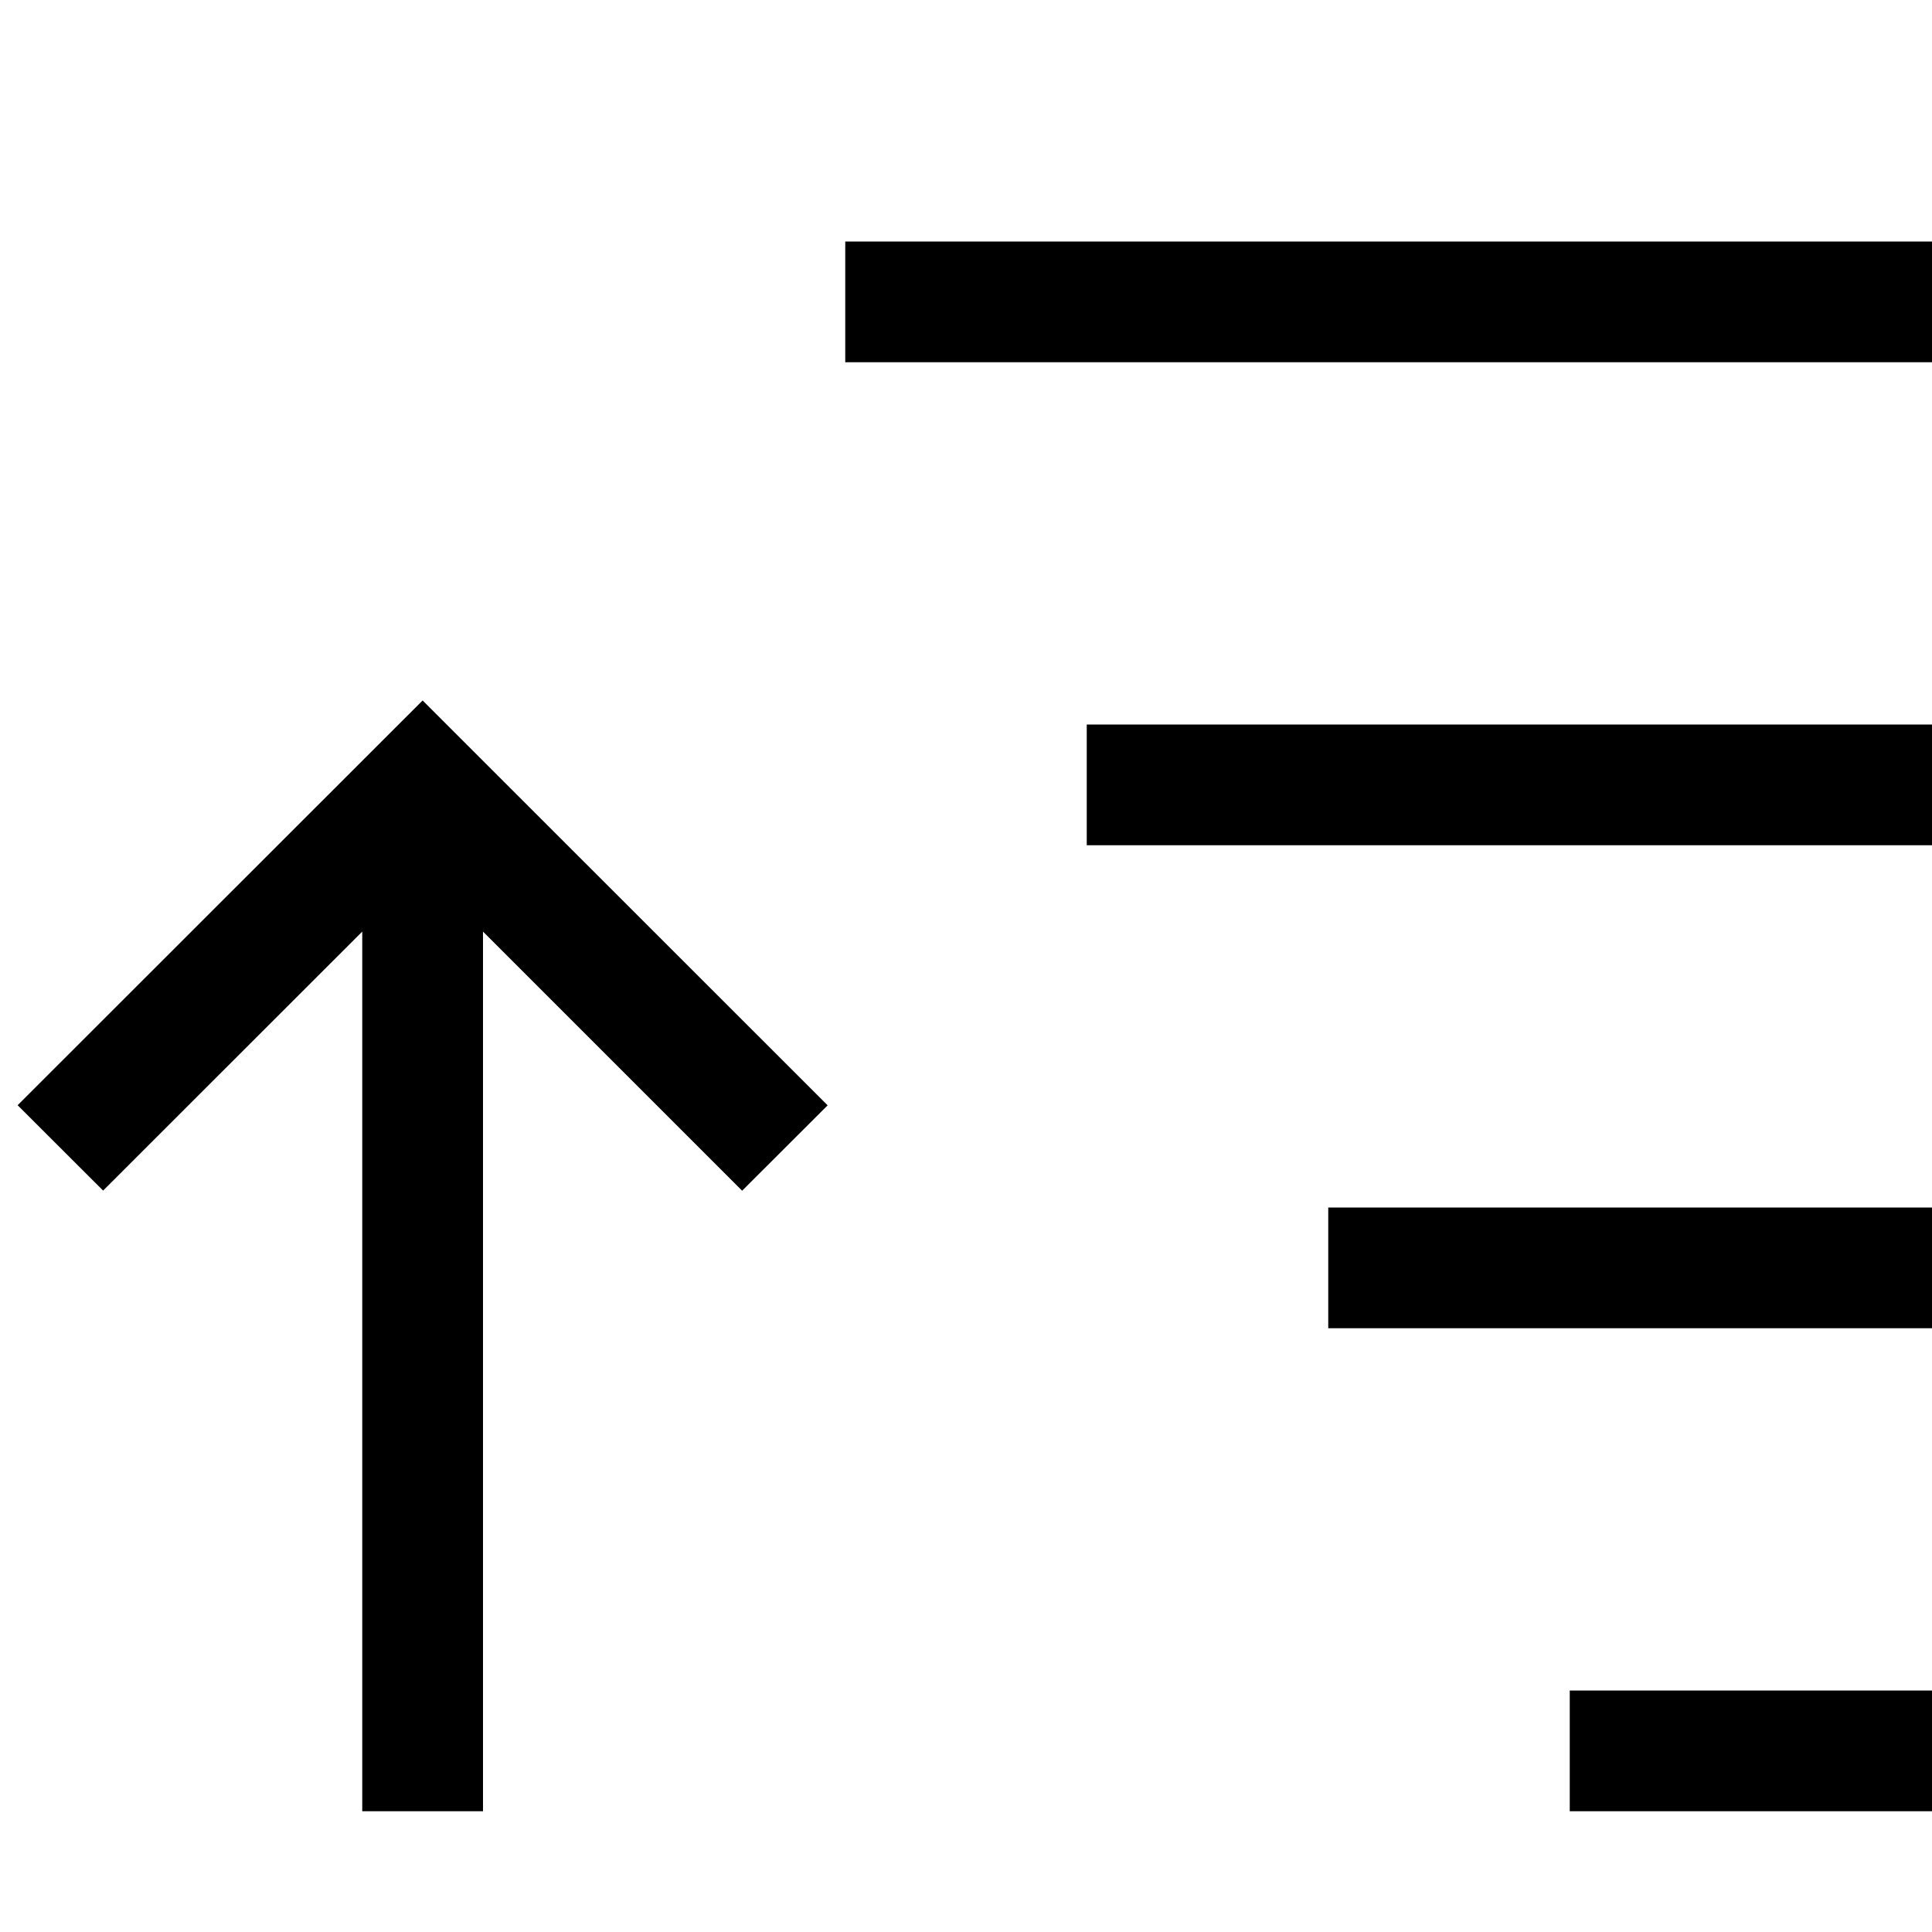 <svg id="uuid-054f6f63-b763-428d-b5cd-63d1046d8a71" xmlns="http://www.w3.org/2000/svg" viewBox="0 0 16 16"><path d="M6.146 9.861L4 7.715V15H3V7.715L.854 9.86l-.708-.707L3.5 5.801l3.354 3.353-.708.707zM9 7h7V6H9v1zM7 3h9V2H7v1zm4 8h5v-1h-5v1zm2 4h3v-1h-3v1z"/><path fill="none" d="M0 0h16v16H0z"/></svg>